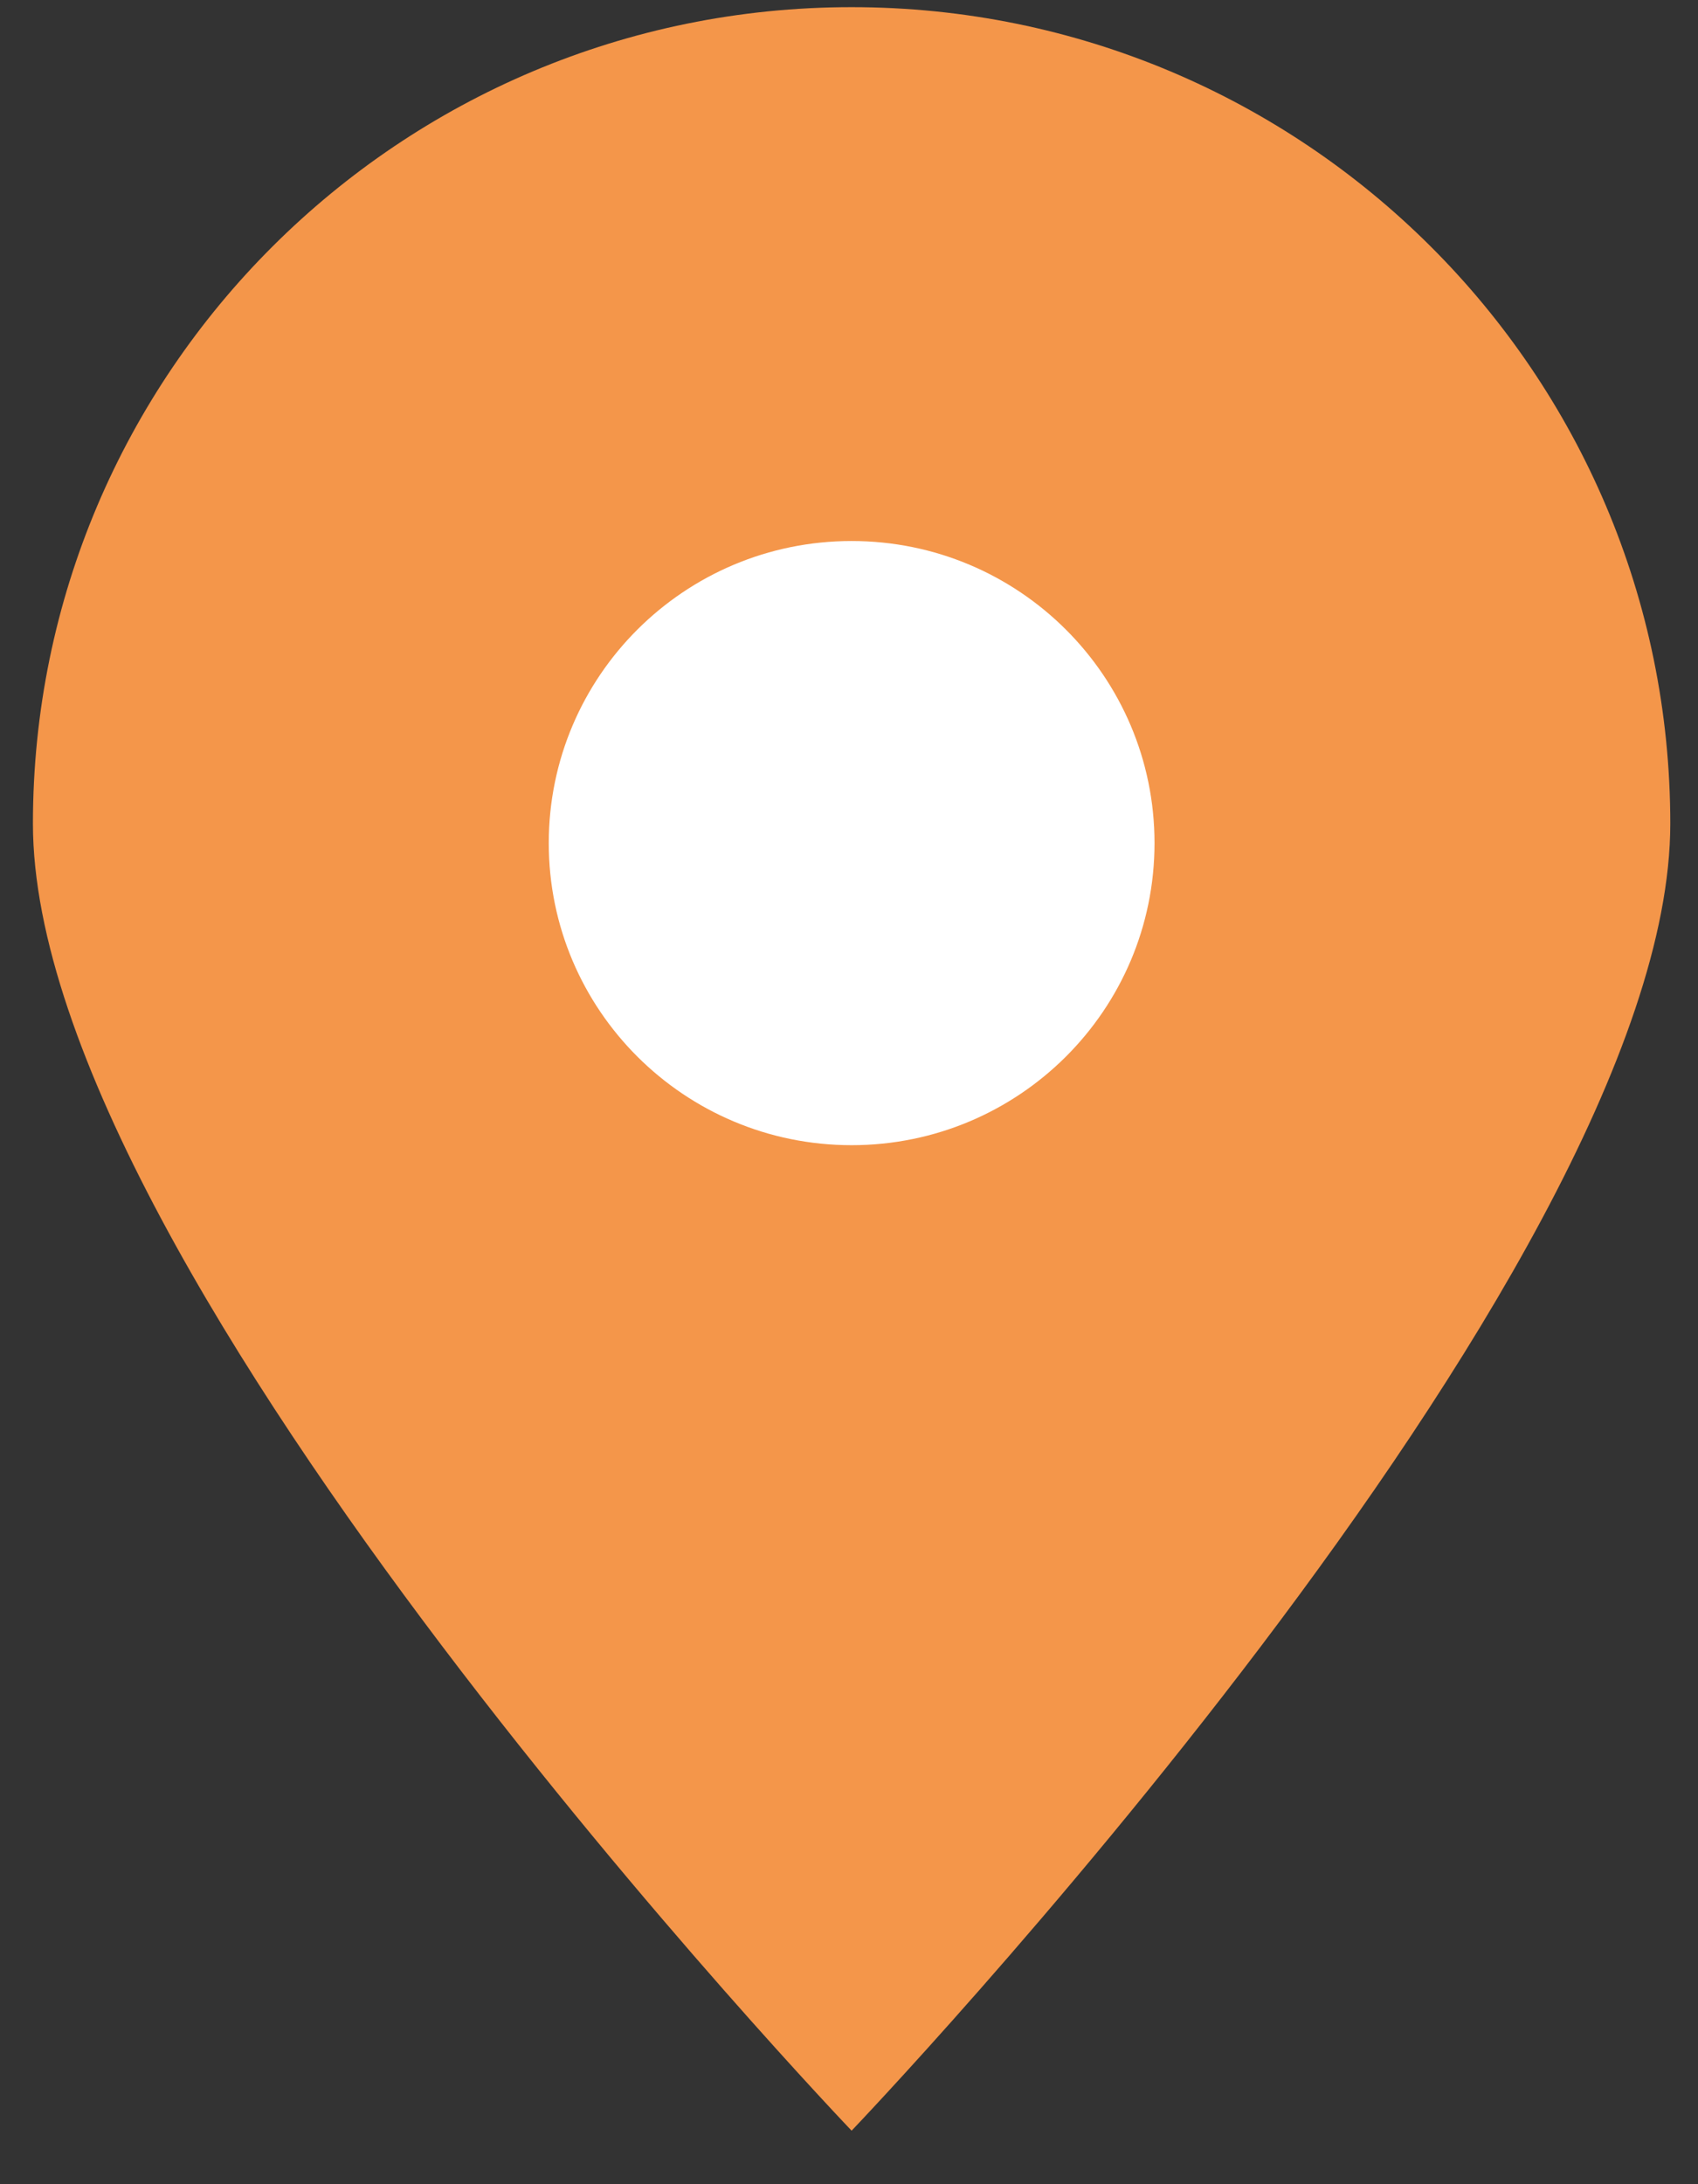 <svg width="28" height="36" viewBox="0 0 28 36" fill="none" xmlns="http://www.w3.org/2000/svg">
<rect x="0" y="0" width="28" height="36" fill="#333333" stroke="none"/>
<g clip-path="url(#clip0_1_898)">
<path d="M27.543 13.575C27.543 21.008 14.043 35.118 14.043 35.118C14.043 35.118 0.543 21.008 0.543 13.575C0.543 6.143 6.587 0.118 14.043 0.118C21.5 0.118 27.543 6.143 27.543 13.575Z" fill="#F4964A"/>
<path d="M14.043 18.875C16.802 18.875 19.038 16.646 19.038 13.896C19.038 11.147 16.802 8.917 14.043 8.917C11.285 8.917 9.049 11.147 9.049 13.896C9.049 16.646 11.285 18.875 14.043 18.875Z" fill="white"/>
</g>
<defs>
<clipPath id="clip0_1_898">
<rect width="27" height="35" fill="white" transform="translate(0.543 0.118)"/>
</clipPath>
</defs>
</svg>

